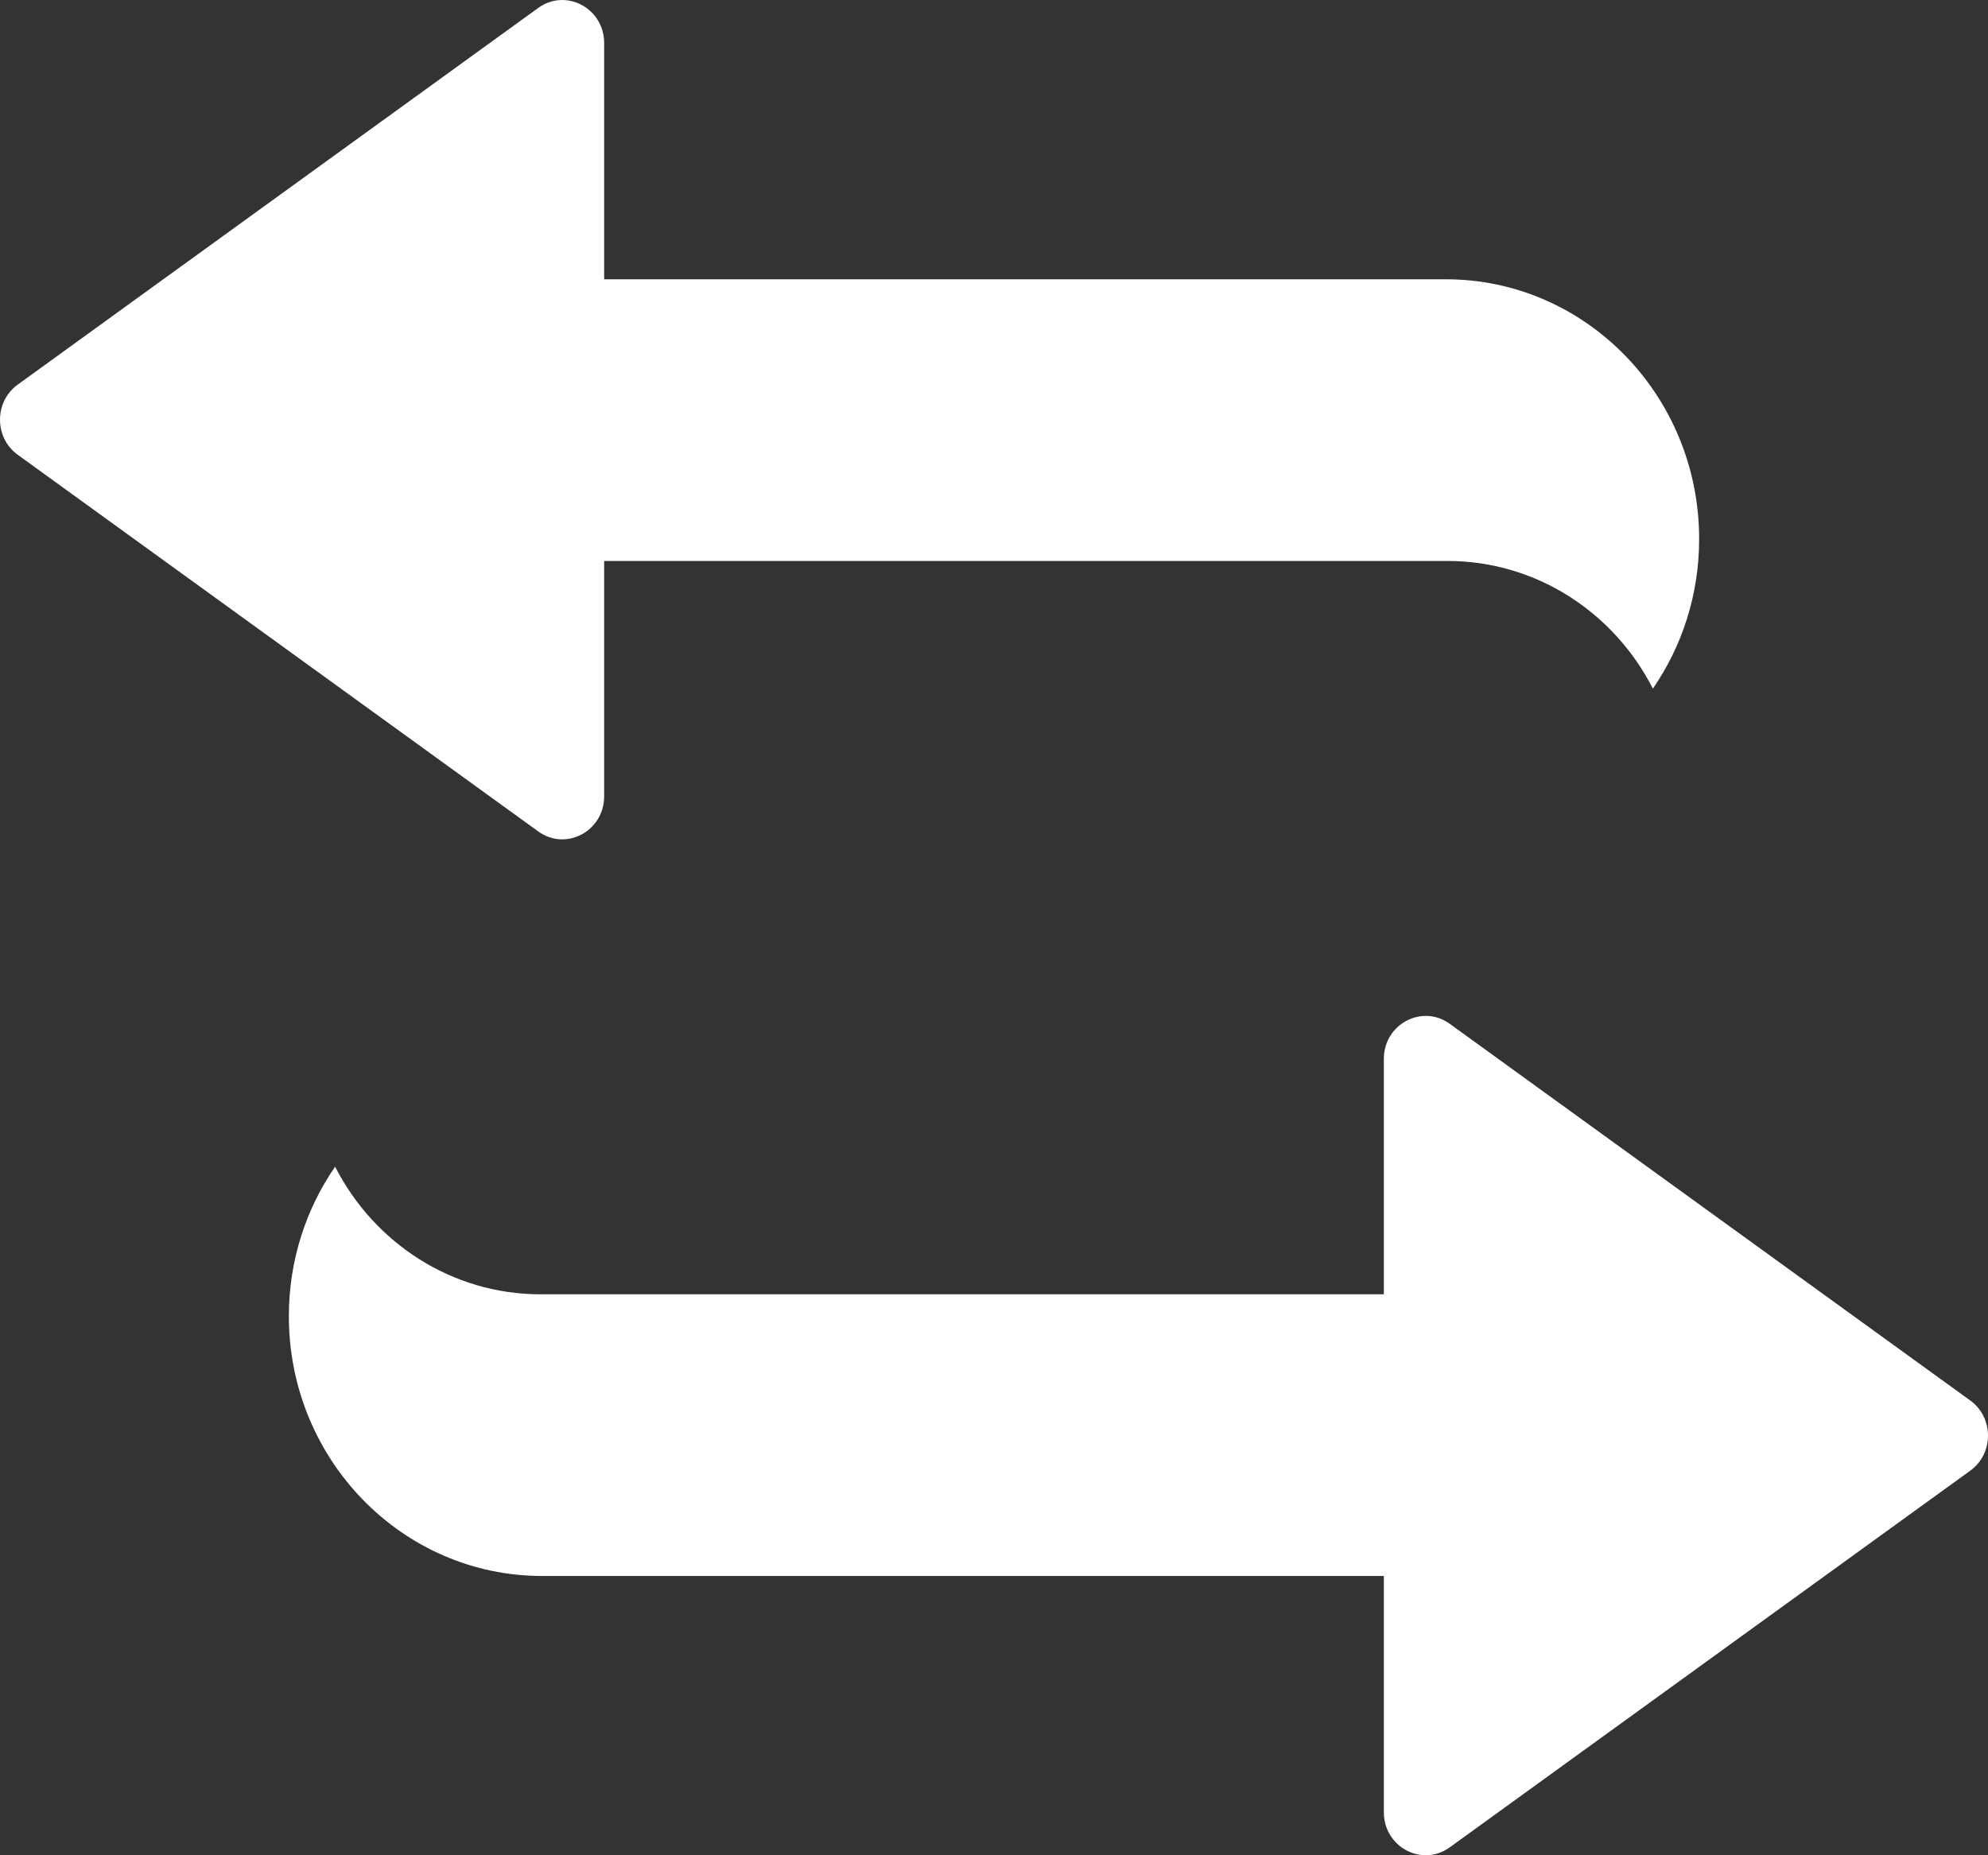 <svg width="30" height="28" viewBox="0 0 30 28" fill="none" xmlns="http://www.w3.org/2000/svg" xmlns:xlink="http://www.w3.org/1999/xlink">
	<rect x="0" y="0" width="30" height="28" fill="#333333" stroke="none"/>
	<desc>
			Created with Pixso.
	</desc>
	<path d="M9.117 12.019L9.117 8.466L21.842 8.466C23.189 8.466 24.359 9.248 24.943 10.393C25.383 9.754 25.641 8.976 25.641 8.135C25.641 5.97 23.929 4.215 21.818 4.215L9.117 4.215L9.117 0.649C9.117 0.124 8.54 -0.183 8.122 0.12L0.267 5.805C-0.089 6.063 -0.089 6.605 0.267 6.863L8.122 12.548C8.54 12.851 9.117 12.544 9.117 12.019ZM29.733 21.137L21.878 15.452C21.46 15.149 20.883 15.456 20.883 15.981L20.883 19.534L8.159 19.534C6.811 19.534 5.641 18.752 5.057 17.608C4.617 18.246 4.359 19.024 4.359 19.865C4.359 22.03 6.071 23.785 8.182 23.785L20.883 23.785L20.883 27.351C20.883 27.876 21.46 28.183 21.878 27.88L29.733 22.195C30.089 21.937 30.089 21.395 29.733 21.137Z" fill-rule="evenodd" fill="#FFFFFF"/>
	<defs/>
</svg>
